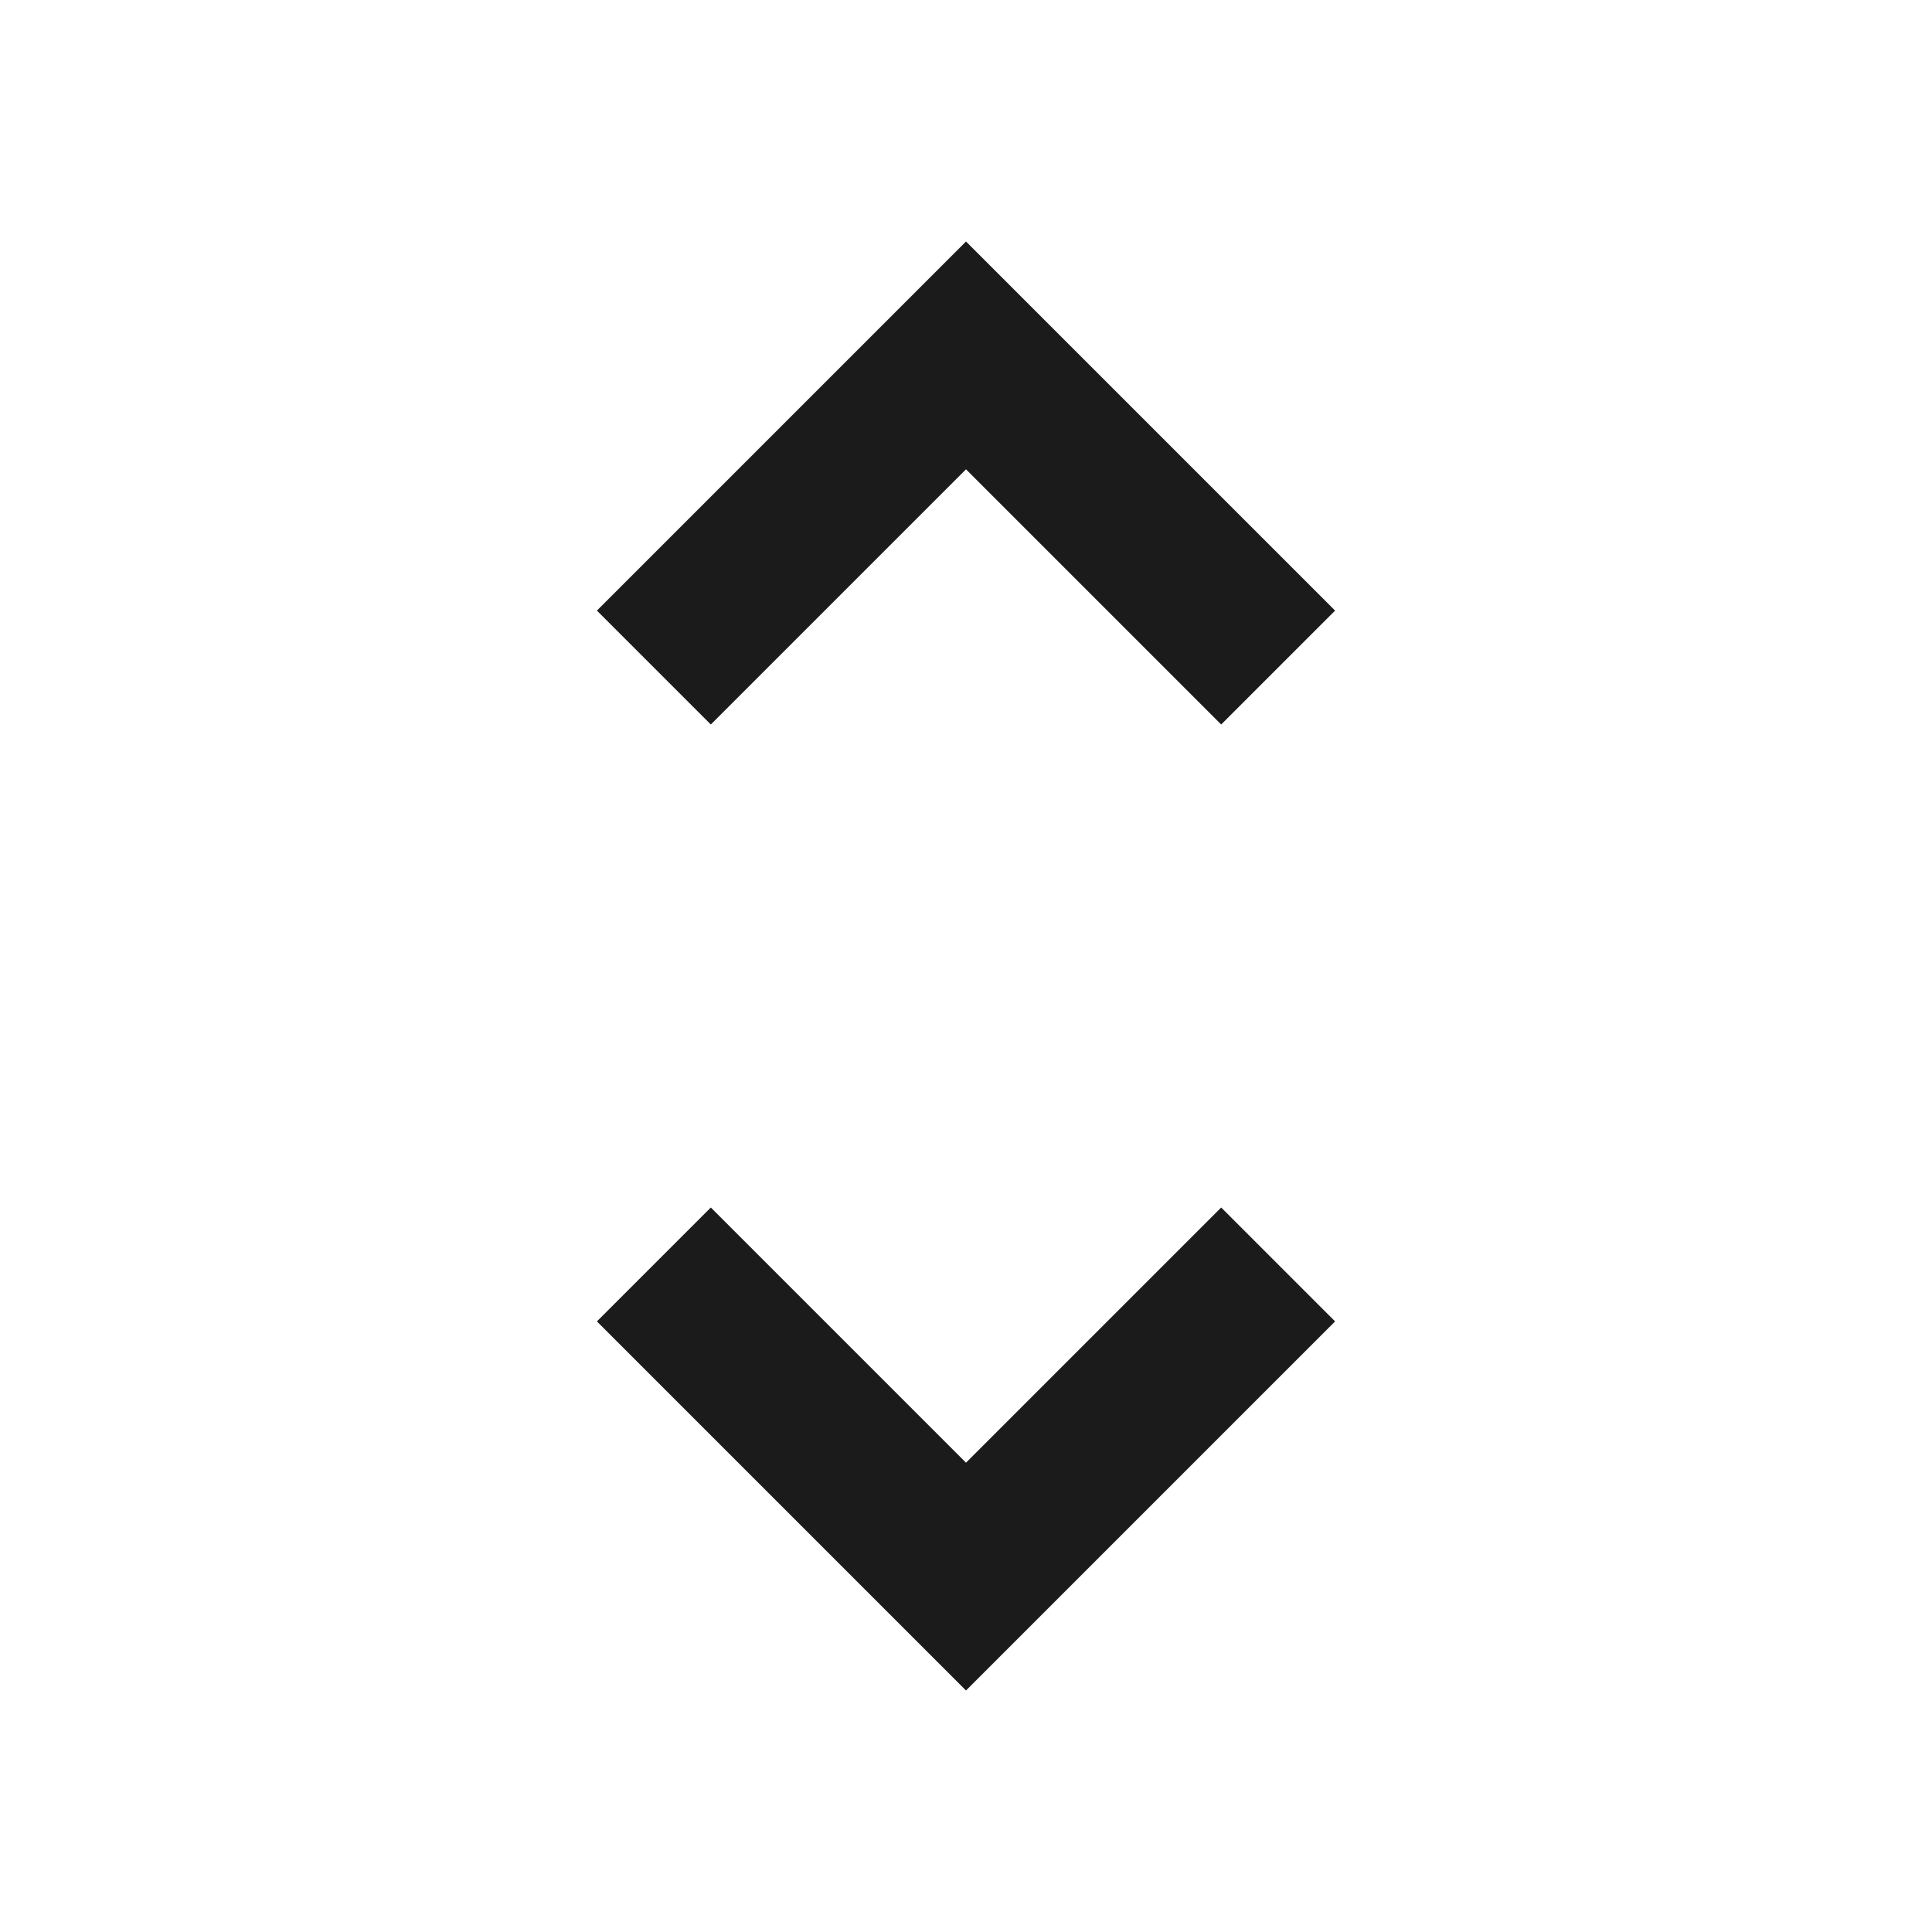 <?xml version="1.0" encoding="utf-8"?>
<!-- Generated by IcoMoon.io -->
<!DOCTYPE svg PUBLIC "-//W3C//DTD SVG 1.1//EN" "http://www.w3.org/Graphics/SVG/1.1/DTD/svg11.dtd">
<svg version="1.1" xmlns="http://www.w3.org/2000/svg" xmlns:xlink="http://www.w3.org/1999/xlink" width="24" height="24" viewBox="0 0 24 24">
<path d="M12 5.83l3.17 3.17 1.415-1.415-4.585-4.585-4.585 4.585 1.415 1.415 3.17-3.17zM12 18.17l-3.17-3.17-1.415 1.415 4.585 4.585 4.585-4.585-1.415-1.415-3.17 3.17z" fill="#1b1b1b"></path>
</svg>
